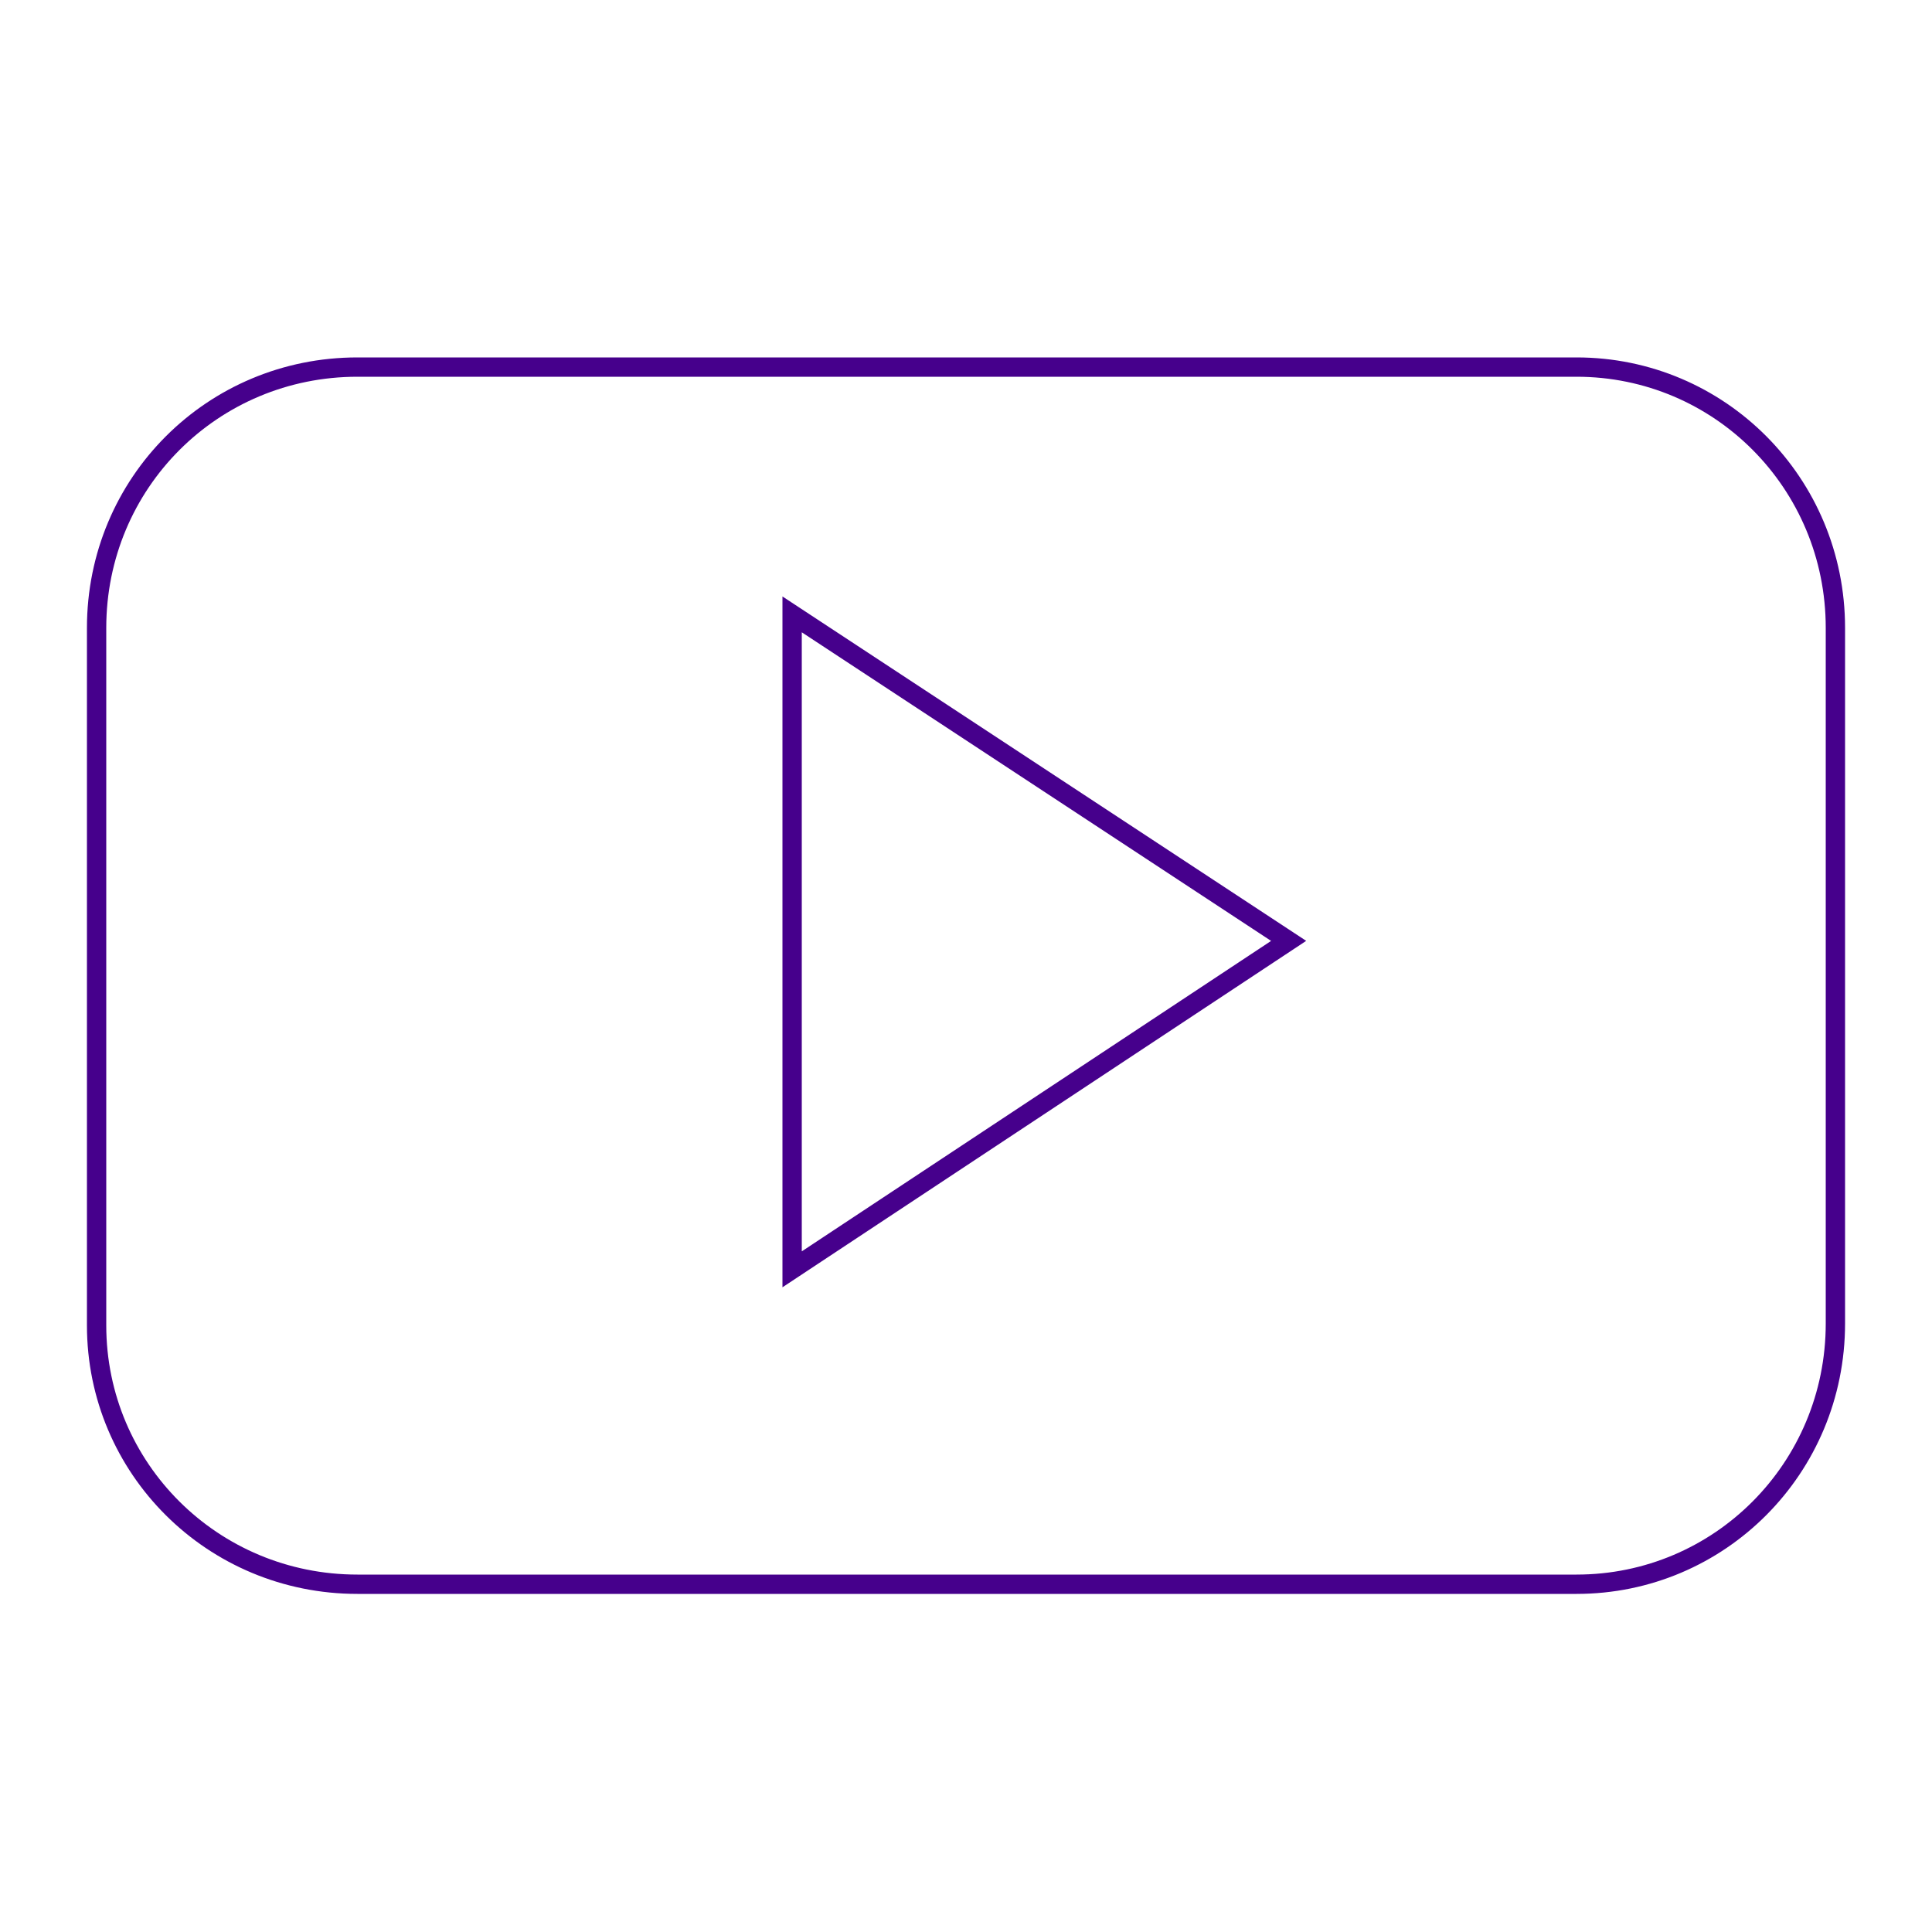 <?xml version="1.0" encoding="utf-8"?>
<!-- Generator: Adobe Illustrator 18.0.0, SVG Export Plug-In . SVG Version: 6.00 Build 0)  -->
<!DOCTYPE svg PUBLIC "-//W3C//DTD SVG 1.1//EN" "http://www.w3.org/Graphics/SVG/1.1/DTD/svg11.dtd">
<svg version="1.1" id="Icons" xmlns="http://www.w3.org/2000/svg" xmlns:xlink="http://www.w3.org/1999/xlink" x="0px" y="0px"
	 viewBox="0 0 100 100" enable-background="new 0 0 100 100" xml:space="preserve">
<path id="YouTube__x28_alt_x29_" fill="none" stroke="#46008C" stroke-miterlimit="10" d="M95,32.5C95,25,89,19,81.6,19H18.5
	C11,19,5,25,5,32.5v36.1C5,76,11,82,18.5,82h63.1C89,82,95,76,95,68.5V32.5z M41,65.7V31.8l25.7,16.9L41,65.7z"/>
</svg>

